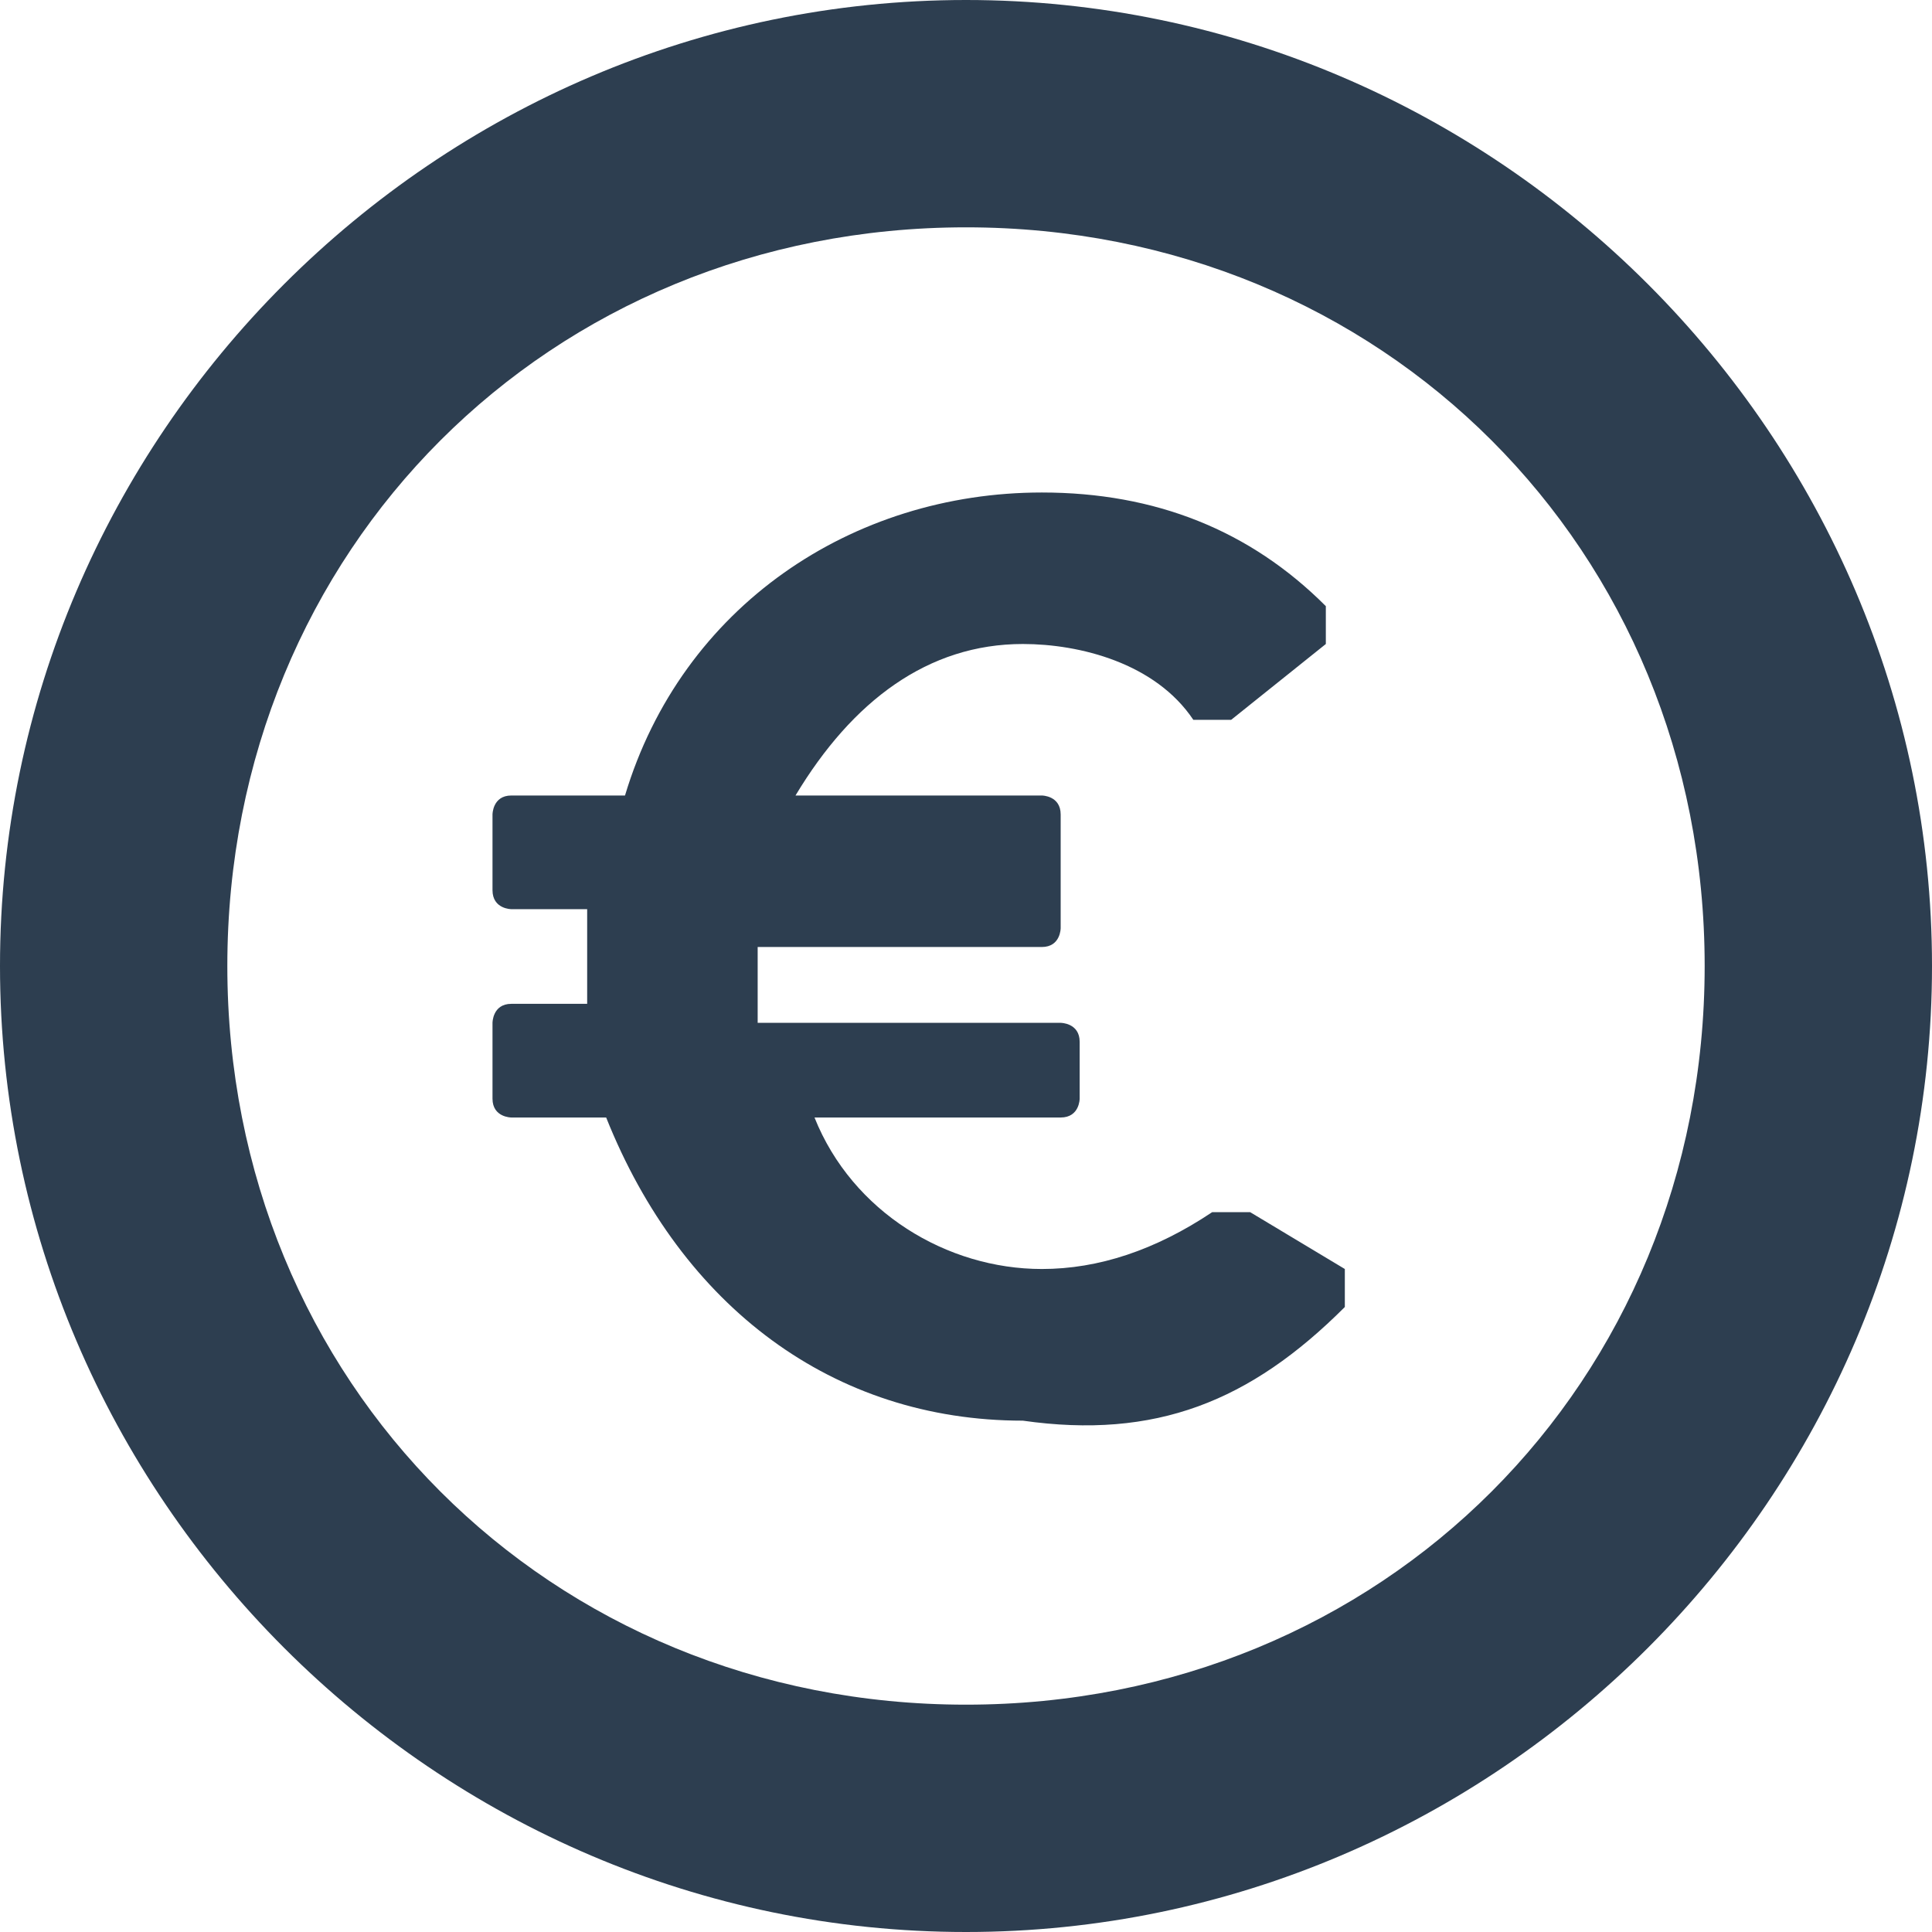 <svg width="12" height="12" viewBox="0 0 12 12" fill="none" xmlns="http://www.w3.org/2000/svg">
<path d="M6 12C2.706 12 0 9.294 0 6C0 2.706 2.706 0 6 0C9.294 0 12 2.706 12 6C12 9.294 9.294 12 6 12ZM6 1.412C3.412 1.412 1.412 3.412 1.412 6C1.412 8.588 3.412 10.588 6 10.588C8.588 10.588 10.588 8.588 10.588 6C10.588 3.412 8.588 1.412 6 1.412Z" fill="#2D3E50"/>
<path d="M7.765 7.529C7.647 7.529 7.647 7.529 7.529 7.529C7.176 7.765 6.823 7.882 6.471 7.882C5.882 7.882 5.294 7.529 5.059 6.941H6.588C6.706 6.941 6.706 6.824 6.706 6.824V6.471C6.706 6.353 6.588 6.353 6.588 6.353H4.706C4.706 6.235 4.706 6.118 4.706 6.118C4.706 6 4.706 5.882 4.706 5.882H6.471C6.588 5.882 6.588 5.765 6.588 5.765V5.059C6.588 4.941 6.471 4.941 6.471 4.941H4.941C5.294 4.353 5.765 4 6.353 4C6.706 4 7.176 4.118 7.412 4.471C7.529 4.471 7.529 4.471 7.647 4.471L8.235 4V3.882V3.765C7.765 3.294 7.176 3.059 6.471 3.059C5.294 3.059 4.235 3.765 3.882 4.941H3.176C3.059 4.941 3.059 5.059 3.059 5.059V5.529C3.059 5.647 3.176 5.647 3.176 5.647H3.647C3.647 5.765 3.647 5.882 3.647 6C3.647 6.118 3.647 6.235 3.647 6.235H3.176C3.059 6.235 3.059 6.353 3.059 6.353V6.824C3.059 6.941 3.176 6.941 3.176 6.941H3.765C4.235 8.118 5.176 8.824 6.353 8.824C7.176 8.941 7.765 8.706 8.353 8.118V8V7.882L7.765 7.529Z" fill="#2D3E50"/>
</svg>
